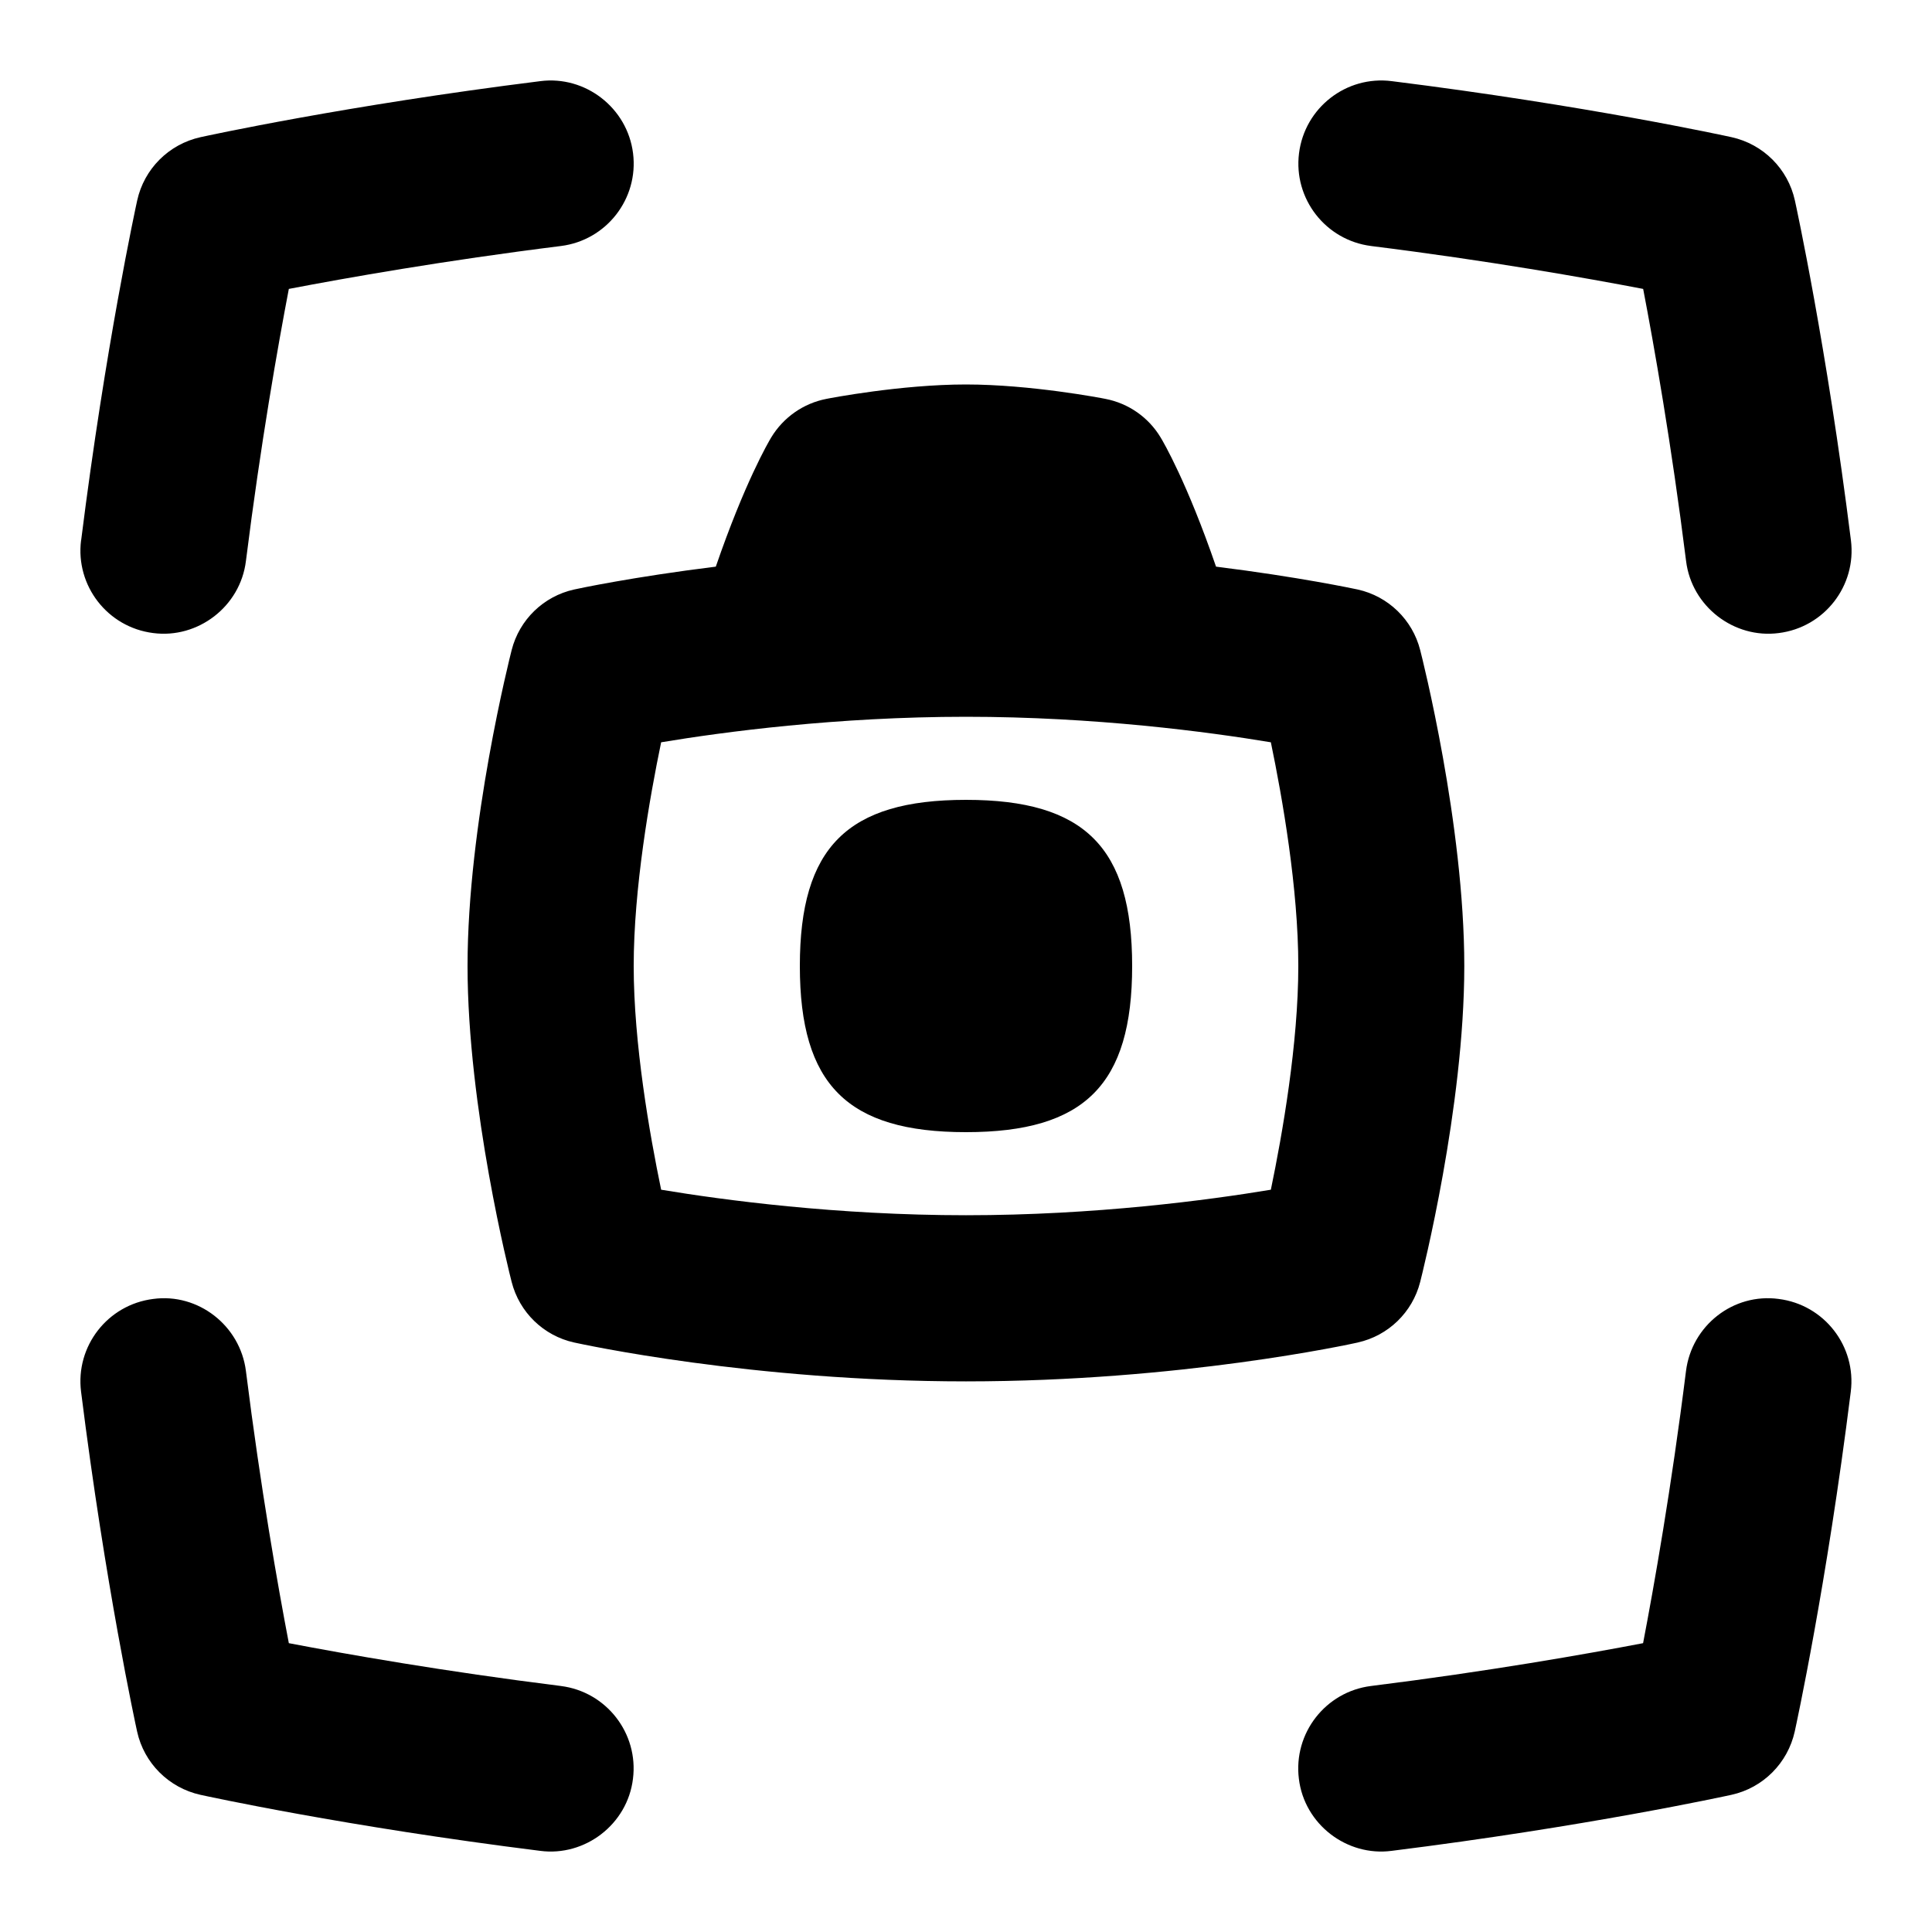 <svg id="Layer_1" viewBox="0 0 24 24" xmlns="http://www.w3.org/2000/svg" data-name="Layer 1"><path d="m1.008 6.712c.302-2.411.68-4.148.696-4.221.086-.393.393-.7.787-.787.073-.016 1.81-.395 4.221-.696.558-.072 1.081.33 1.152.896.071.565-.331 1.081-.896 1.152-1.458.182-2.675.398-3.38.533-.135.704-.35 1.922-.533 3.379-.069.568-.598.969-1.152.896-.566-.071-.967-.587-.896-1.152zm5.96 14.232c-1.458-.182-2.675-.397-3.38-.532-.135-.704-.35-1.922-.533-3.38-.071-.566-.594-.972-1.152-.896-.566.071-.967.587-.896 1.152.302 2.411.68 4.148.696 4.221.086.393.394.7.787.787.073.016 1.81.395 4.221.696.554.073 1.084-.328 1.152-.896.071-.565-.331-1.081-.896-1.152zm15.128-4.808c-.565-.076-1.081.33-1.152.896-.182 1.457-.398 2.675-.533 3.38-.704.135-1.922.35-3.38.532-.565.071-.966.587-.896 1.152.068.568.598.969 1.152.896 2.411-.301 4.148-.68 4.221-.696.393-.086.7-.394.787-.787.016-.073.395-1.81.696-4.221.071-.565-.33-1.081-.896-1.152zm-5.064-13.08c1.458.182 2.675.398 3.38.533.135.703.35 1.918.533 3.379.069.568.598.969 1.152.896.566-.071.967-.587.896-1.152-.302-2.411-.68-4.148-.696-4.221-.086-.393-.393-.7-.787-.787-.073-.016-1.81-.395-4.221-.696-.565-.072-1.081.33-1.152.896-.071.565.331 1.081.896 1.152zm-.164 13.621c-.089.02-2.205.483-4.868.483s-4.779-.464-4.868-.483c-.38-.084-.68-.375-.776-.752-.023-.087-.548-2.164-.548-3.925s.526-3.838.548-3.925c.096-.377.396-.668.776-.752.049-.011.727-.156 1.76-.284.359-1.043.652-1.545.689-1.606.151-.249.4-.423.685-.478.038-.008.927-.179 1.733-.179s1.695.171 1.733.179c.286.055.535.229.685.478.037.061.33.562.689 1.606 1.033.129 1.712.274 1.76.284.38.084.68.375.776.752.023.087.548 2.164.548 3.925s-.526 3.838-.548 3.925c-.096.377-.396.668-.776.752zm-.74-4.677c0-.963-.198-2.091-.341-2.779-.775-.129-2.183-.317-3.787-.317s-3.012.188-3.787.317c-.143.688-.341 1.816-.341 2.779s.198 2.091.341 2.779c.775.129 2.183.317 3.787.317s3.012-.188 3.787-.317c.143-.688.341-1.816.341-2.779zm-4.128-2.064c-1.474 0-2.064.59-2.064 2.064s.59 2.064 2.064 2.064 2.064-.59 2.064-2.064-.59-2.064-2.064-2.064z"/></svg>